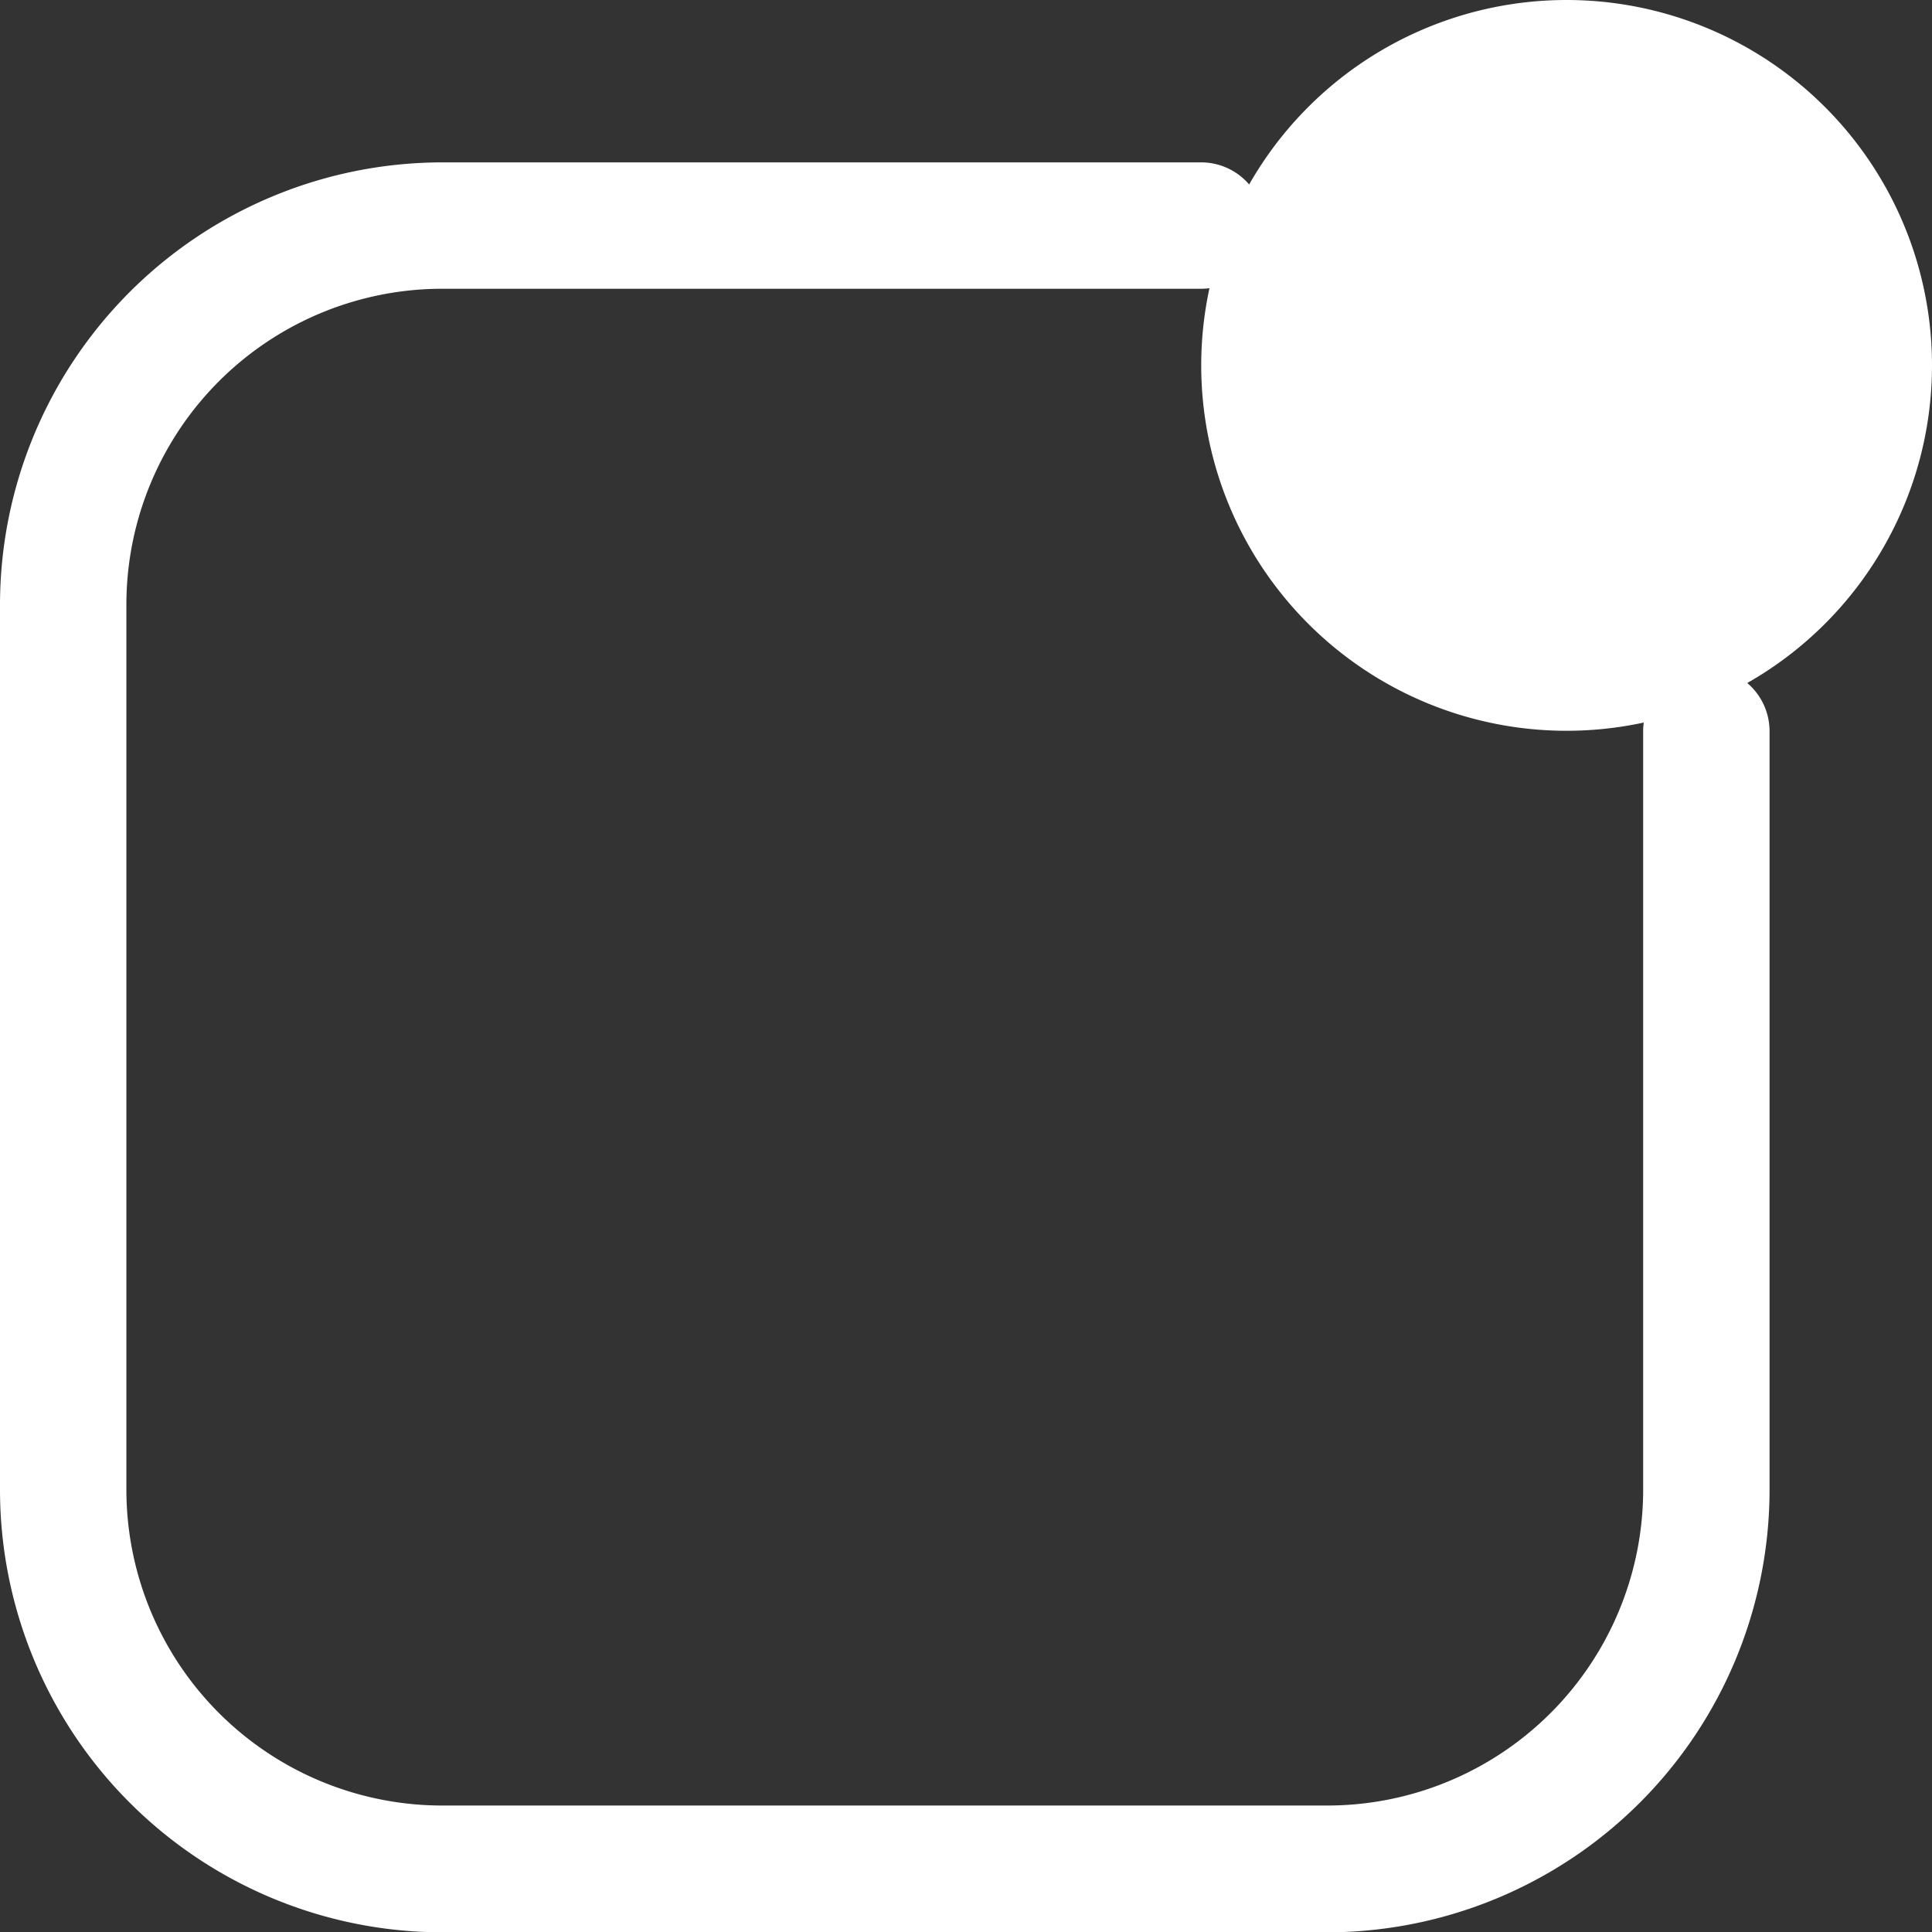 <svg xmlns="http://www.w3.org/2000/svg" width="24" height="24" viewBox="0 0 24 24">
  <rect x="0" y="0" width="24" height="24" fill="#333333" stroke="none"/>
  <g id="Notix_notification_center_icon" data-name="Notix notification center icon" transform="translate(-2 -2)">
    <path id="Path_5" data-name="Path 5" d="M2,11.5A5.5,5.5,0,0,1,7.5,6h9.421a.785.785,0,1,1,0,1.57H7.5A3.925,3.925,0,0,0,3.57,11.5V22.487A3.925,3.925,0,0,0,7.5,26.412H18.487a3.925,3.925,0,0,0,3.925-3.925V13.066a.785.785,0,0,1,1.57,0v9.421a5.5,5.5,0,0,1-5.5,5.5H7.5a5.5,5.5,0,0,1-5.5-5.5Z" transform="translate(0 -1.983)" fill="#fff"/>
    <path id="Path_4" data-name="Path 4" d="M48.539,2a4.539,4.539,0,1,0,4.539,4.539A4.539,4.539,0,0,0,48.539,2Z" transform="translate(-27.078)" fill="#fff"/>
  </g>
</svg>
